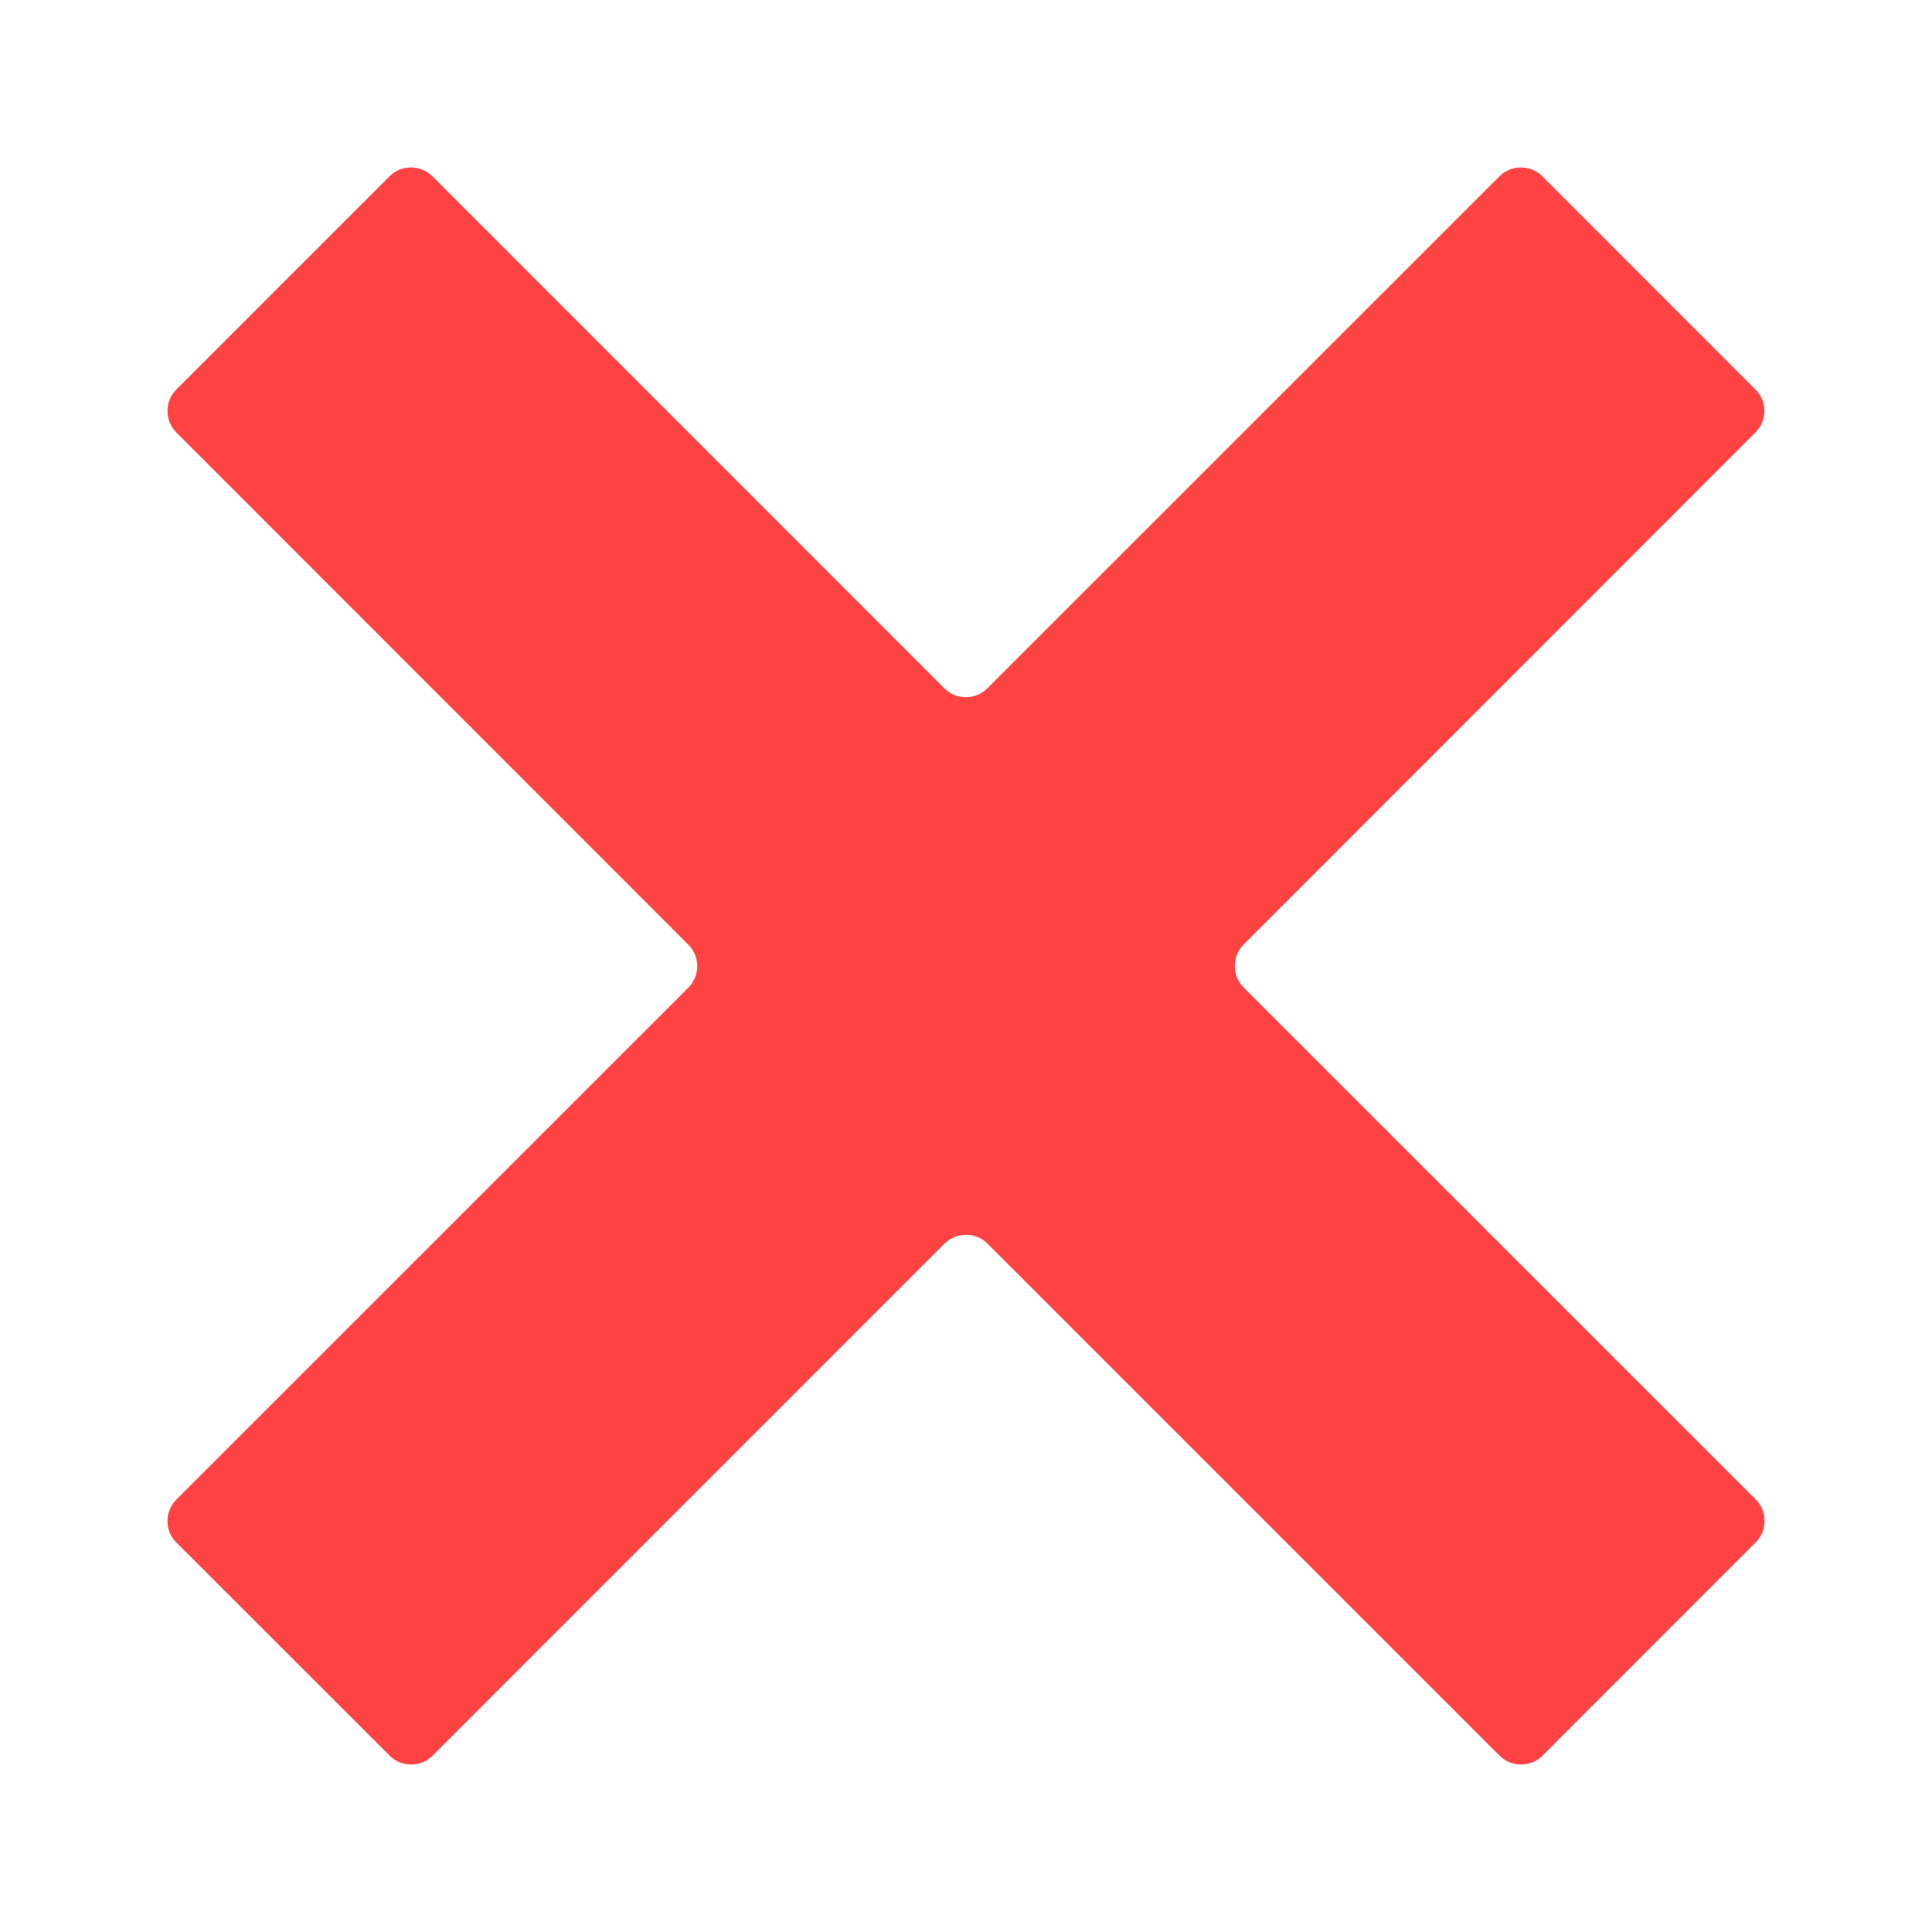 <?xml version="1.0" encoding="UTF-8"?>
<svg width="16px" height="16px" viewBox="0 0 16 16" version="1.1" xmlns="http://www.w3.org/2000/svg" xmlns:xlink="http://www.w3.org/1999/xlink">
    <title>乘号,错误,失败</title>
    <g id="Page-1" stroke="none" stroke-width="1" fill="none" fill-rule="evenodd">
        <g id="服务运营中心-服务列表-优化" transform="translate(-848, -390)" fill-rule="nonzero">
            <g id="Group-21" transform="translate(210, 278)">
                <g id="Group-19" transform="translate(31, 20)">
                    <g id="Group-17-Copy-2" transform="translate(0, 80)">
                        <g id="Group-16-Copy-4" transform="translate(580, 0)">
                            <g id="乘号,错误,失败" transform="translate(27, 12)">
                                <rect id="Rectangle" fill="#000000" opacity="0" x="0" y="0" width="16" height="16"></rect>
                                <path d="M14.541,12.419 C14.637,12.516 14.637,12.675 14.541,12.772 L12.773,14.541 C12.677,14.637 12.517,14.637 12.42,14.541 L8.177,10.298 C8.08,10.202 7.92,10.202 7.823,10.298 L3.581,14.541 C3.484,14.637 3.325,14.637 3.228,14.541 L1.459,12.773 C1.363,12.677 1.363,12.517 1.459,12.42 L5.702,8.178 C5.798,8.081 5.798,7.922 5.702,7.825 L1.459,3.58 C1.363,3.483 1.363,3.323 1.459,3.227 L3.227,1.459 C3.323,1.363 3.483,1.363 3.58,1.459 L7.822,5.702 C7.919,5.798 8.078,5.798 8.175,5.702 L12.419,1.459 C12.516,1.363 12.675,1.363 12.772,1.459 L14.539,3.227 C14.636,3.323 14.636,3.483 14.539,3.58 L10.298,7.823 C10.202,7.92 10.202,8.08 10.298,8.177 L14.541,12.419 Z" id="Path" fill="#FF4343"></path>
                            </g>
                        </g>
                    </g>
                </g>
            </g>
        </g>
    </g>
</svg>